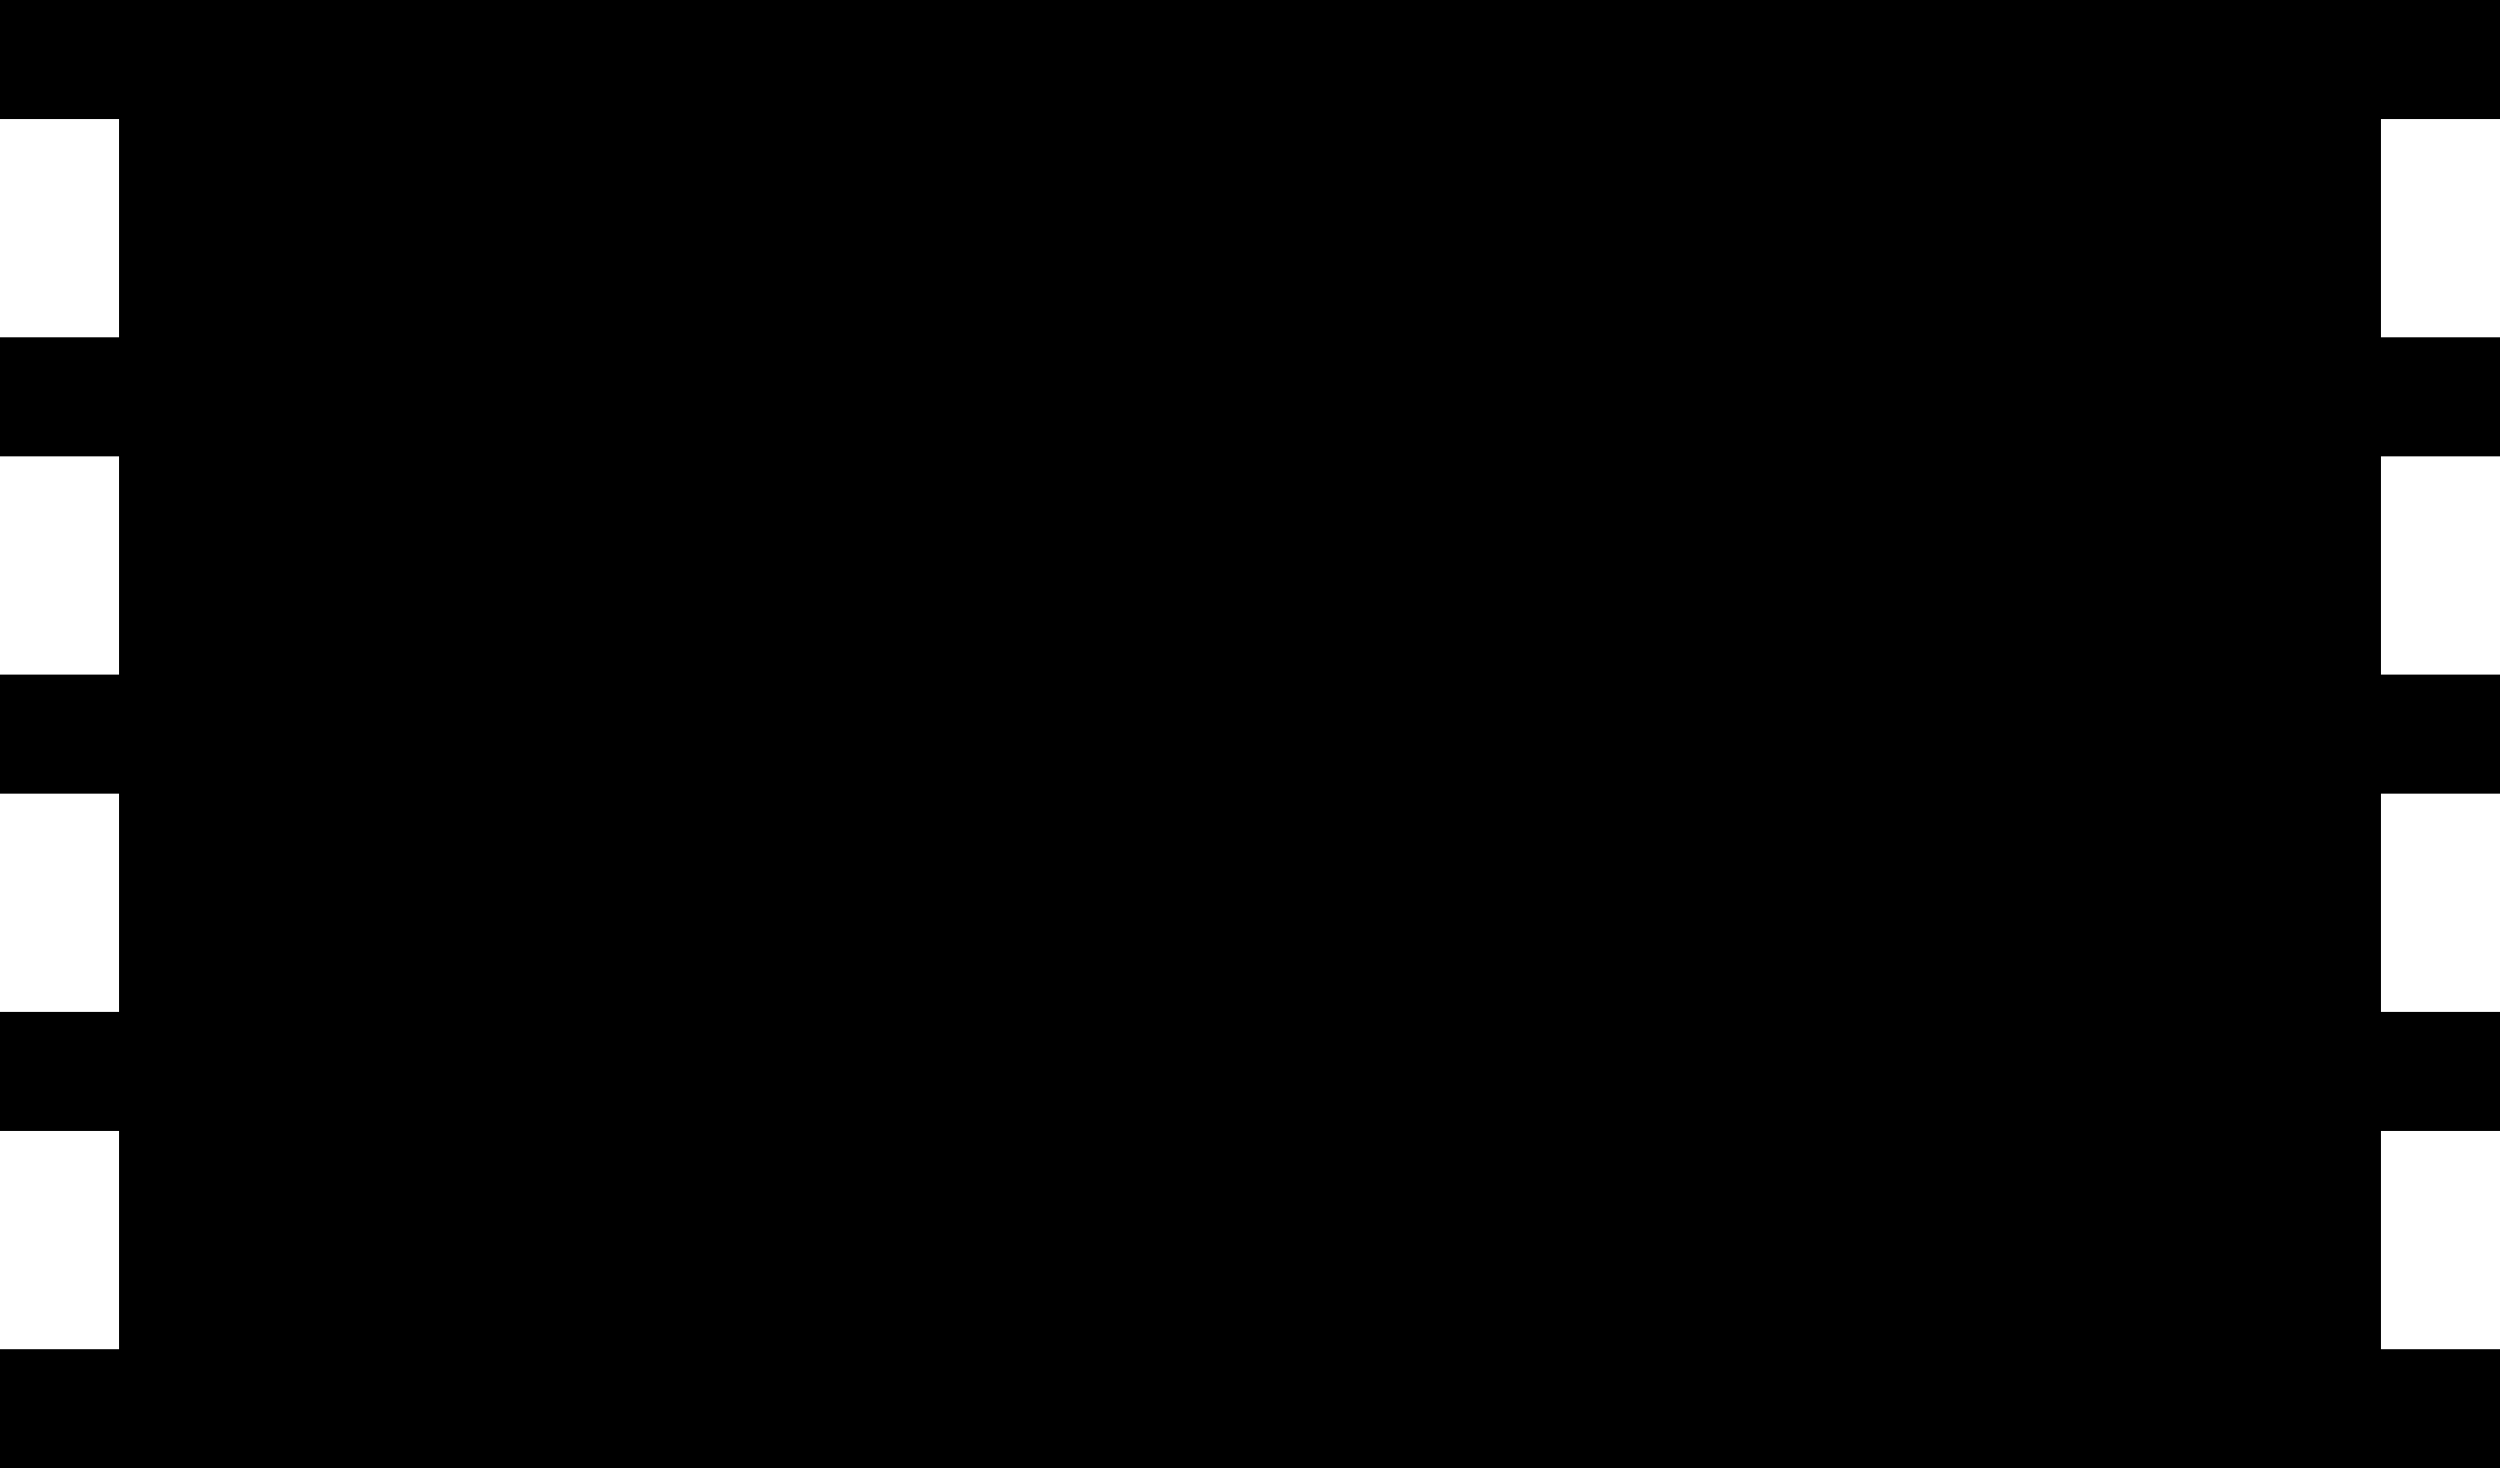 <?xml version="1.0" encoding="utf-8"?>
<!-- Generator: Fusion 360, Shaper Origin Export Add-In, Version 1.7.0  -->
<svg xmlns="http://www.w3.org/2000/svg" xmlns:xlink="http://www.w3.org/1999/xlink" xmlns:shaper="http://www.shapertools.com/namespaces/shaper" shaper:fusionaddin="version:1.7.0" width="6.3cm" height="3.7cm" version="1.1" x="0cm" y="0cm" viewBox="0 0 6.3 3.7" enable-background="new 0 0 6.3 3.7" xml:space="preserve"><path d="M-3.15,0.7 L-2.85,0.7 -2.85,0.15 -3.15,0.15 -3.15,-0.15 -2.85,-0.15 -2.85,-0.7 -3.15,-0.7 -3.15,-1 -2.85,-1 -2.85,-1.55 -3.15,-1.55 -3.15,-1.85 3.15,-1.85 3.15,-1.55 2.85,-1.55 2.85,-1 3.15,-1 3.15,-0.7 2.85,-0.7 2.85,-0.15 3.15,-0.15 3.15,0.15 2.85,0.15 2.85,0.7 3.15,0.7 3.15,1 2.85,1 2.85,1.55 3.15,1.55 3.15,1.85 -3.15,1.85 -3.15,1.55 -2.85,1.55 -2.85,1 -3.15,1 -3.15,0.7z" transform="matrix(1,0,0,-1,3.15,1.85)" fill="rgb(0,0,0)" shaper:cutDepth="0.3cm" stroke-linecap="round" stroke-linejoin="round" /></svg>